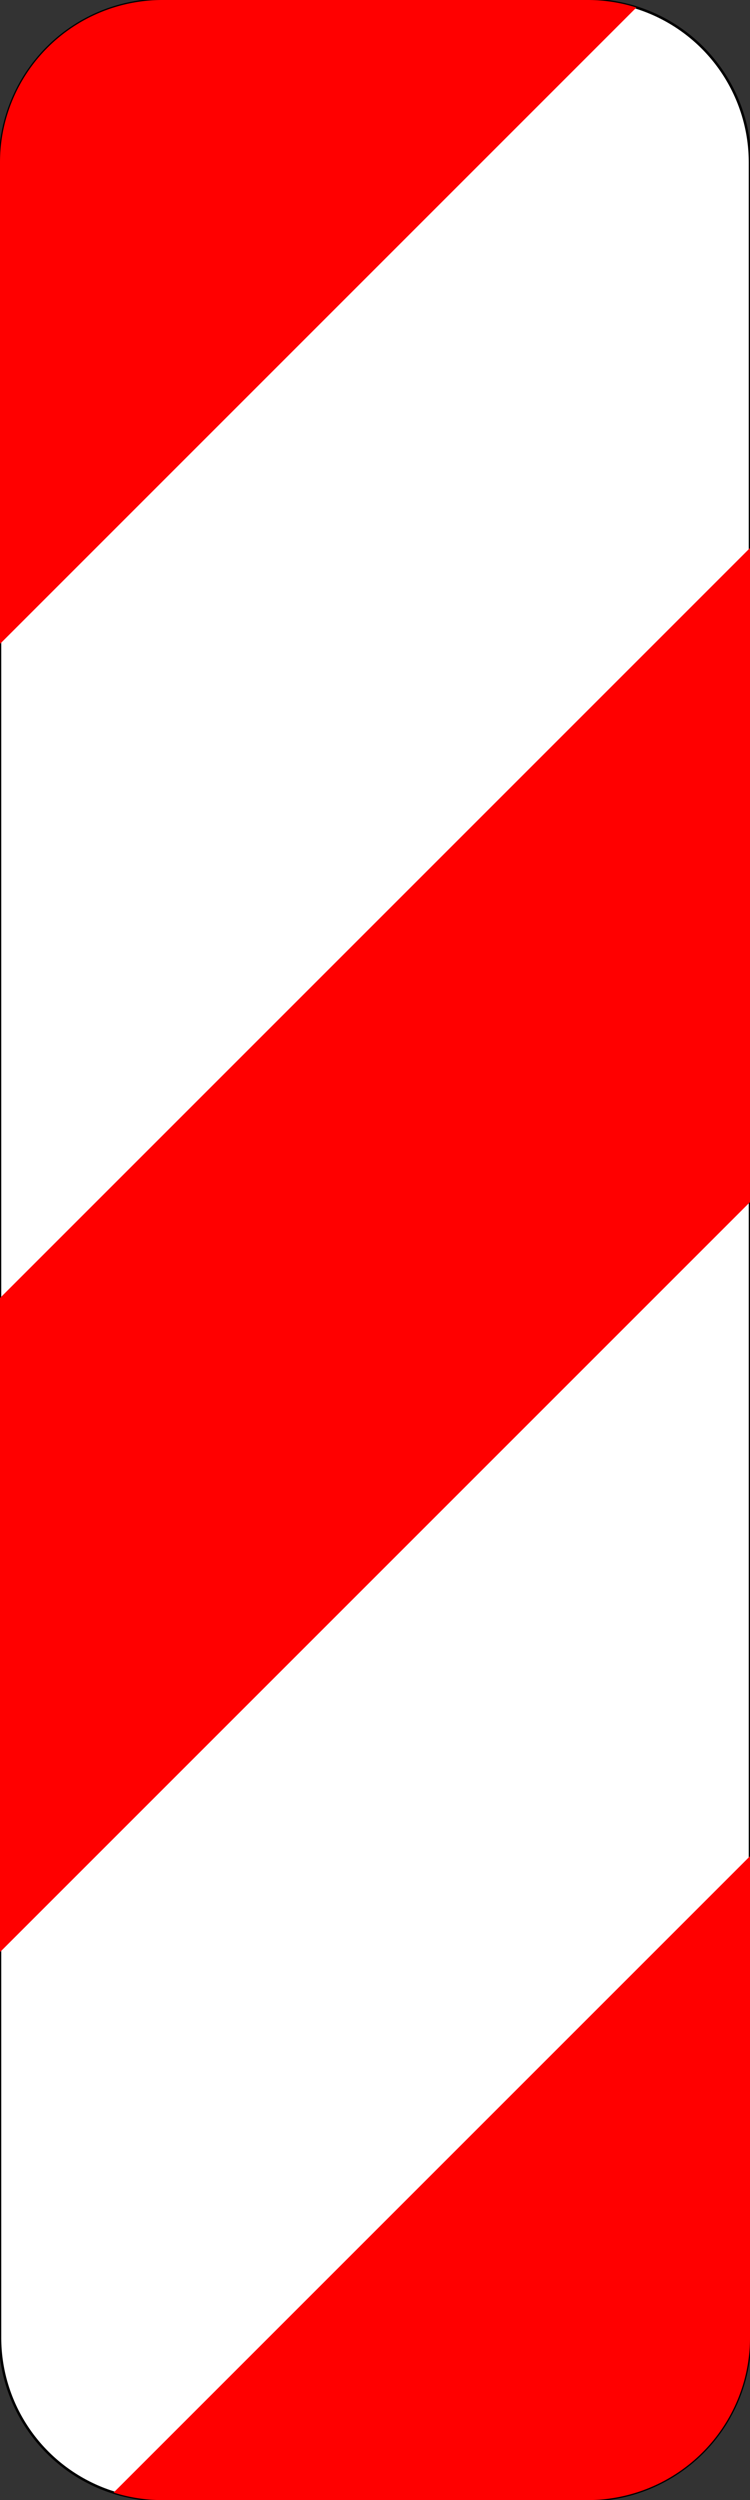 <?xml version="1.0" encoding="UTF-8"?>
<!DOCTYPE svg PUBLIC '-//W3C//DTD SVG 1.0//EN' 'http://www.w3.org/TR/2001/REC-SVG-20010904/DTD/svg10.dtd'>
<svg xmlns:xlink="http://www.w3.org/1999/xlink" xmlns="http://www.w3.org/2000/svg" width="300" height="1000">
<rect width="100%" height="100%" fill="#333333" stroke="none"/>
<!--Gegenereerd door de SIMaD-toepassing (http://www.dlw.be).-->
<g style="stroke:none;fill-rule:evenodd;" transform="matrix(1,0,0,-1,0,1000)">
<path d=" M65 1000 A65 65 0 0 1 1.56319401867222E-13 935 L1.56319401867222E-13 65 A65 65 0 0 1 65 1.56319401867222E-13 L235 1.56319401867222E-13 A65 65 0 0 1 300 65 L300 935 A65 65 0 0 1 235 1000 Z" style="fill:rgb(255,255,255);stroke:rgb(0,0,0);" />
<path d=" M0 742.44 L1.56319401867222E-13 935 A65 65 0 0 0 65 1000 L235 1000 A65 65 0 0 0 254.547 996.991 L254.55 996.99 Z" style="fill:rgb(255,0,0);" />
<path d=" M0 480.81 L300 780.81 L300 519.19 L0 219.19 Z" style="fill:rgb(255,0,0);" />
<path d=" M300 257.56 L300 65 A65 65 0 0 0 235 1.56319401867222E-13 L65 1.4210854715202E-14 A65 65 0 0 0 45.453 3.009 L45.45 3.01 Z" style="fill:rgb(255,0,0);" />
</g>
</svg>
